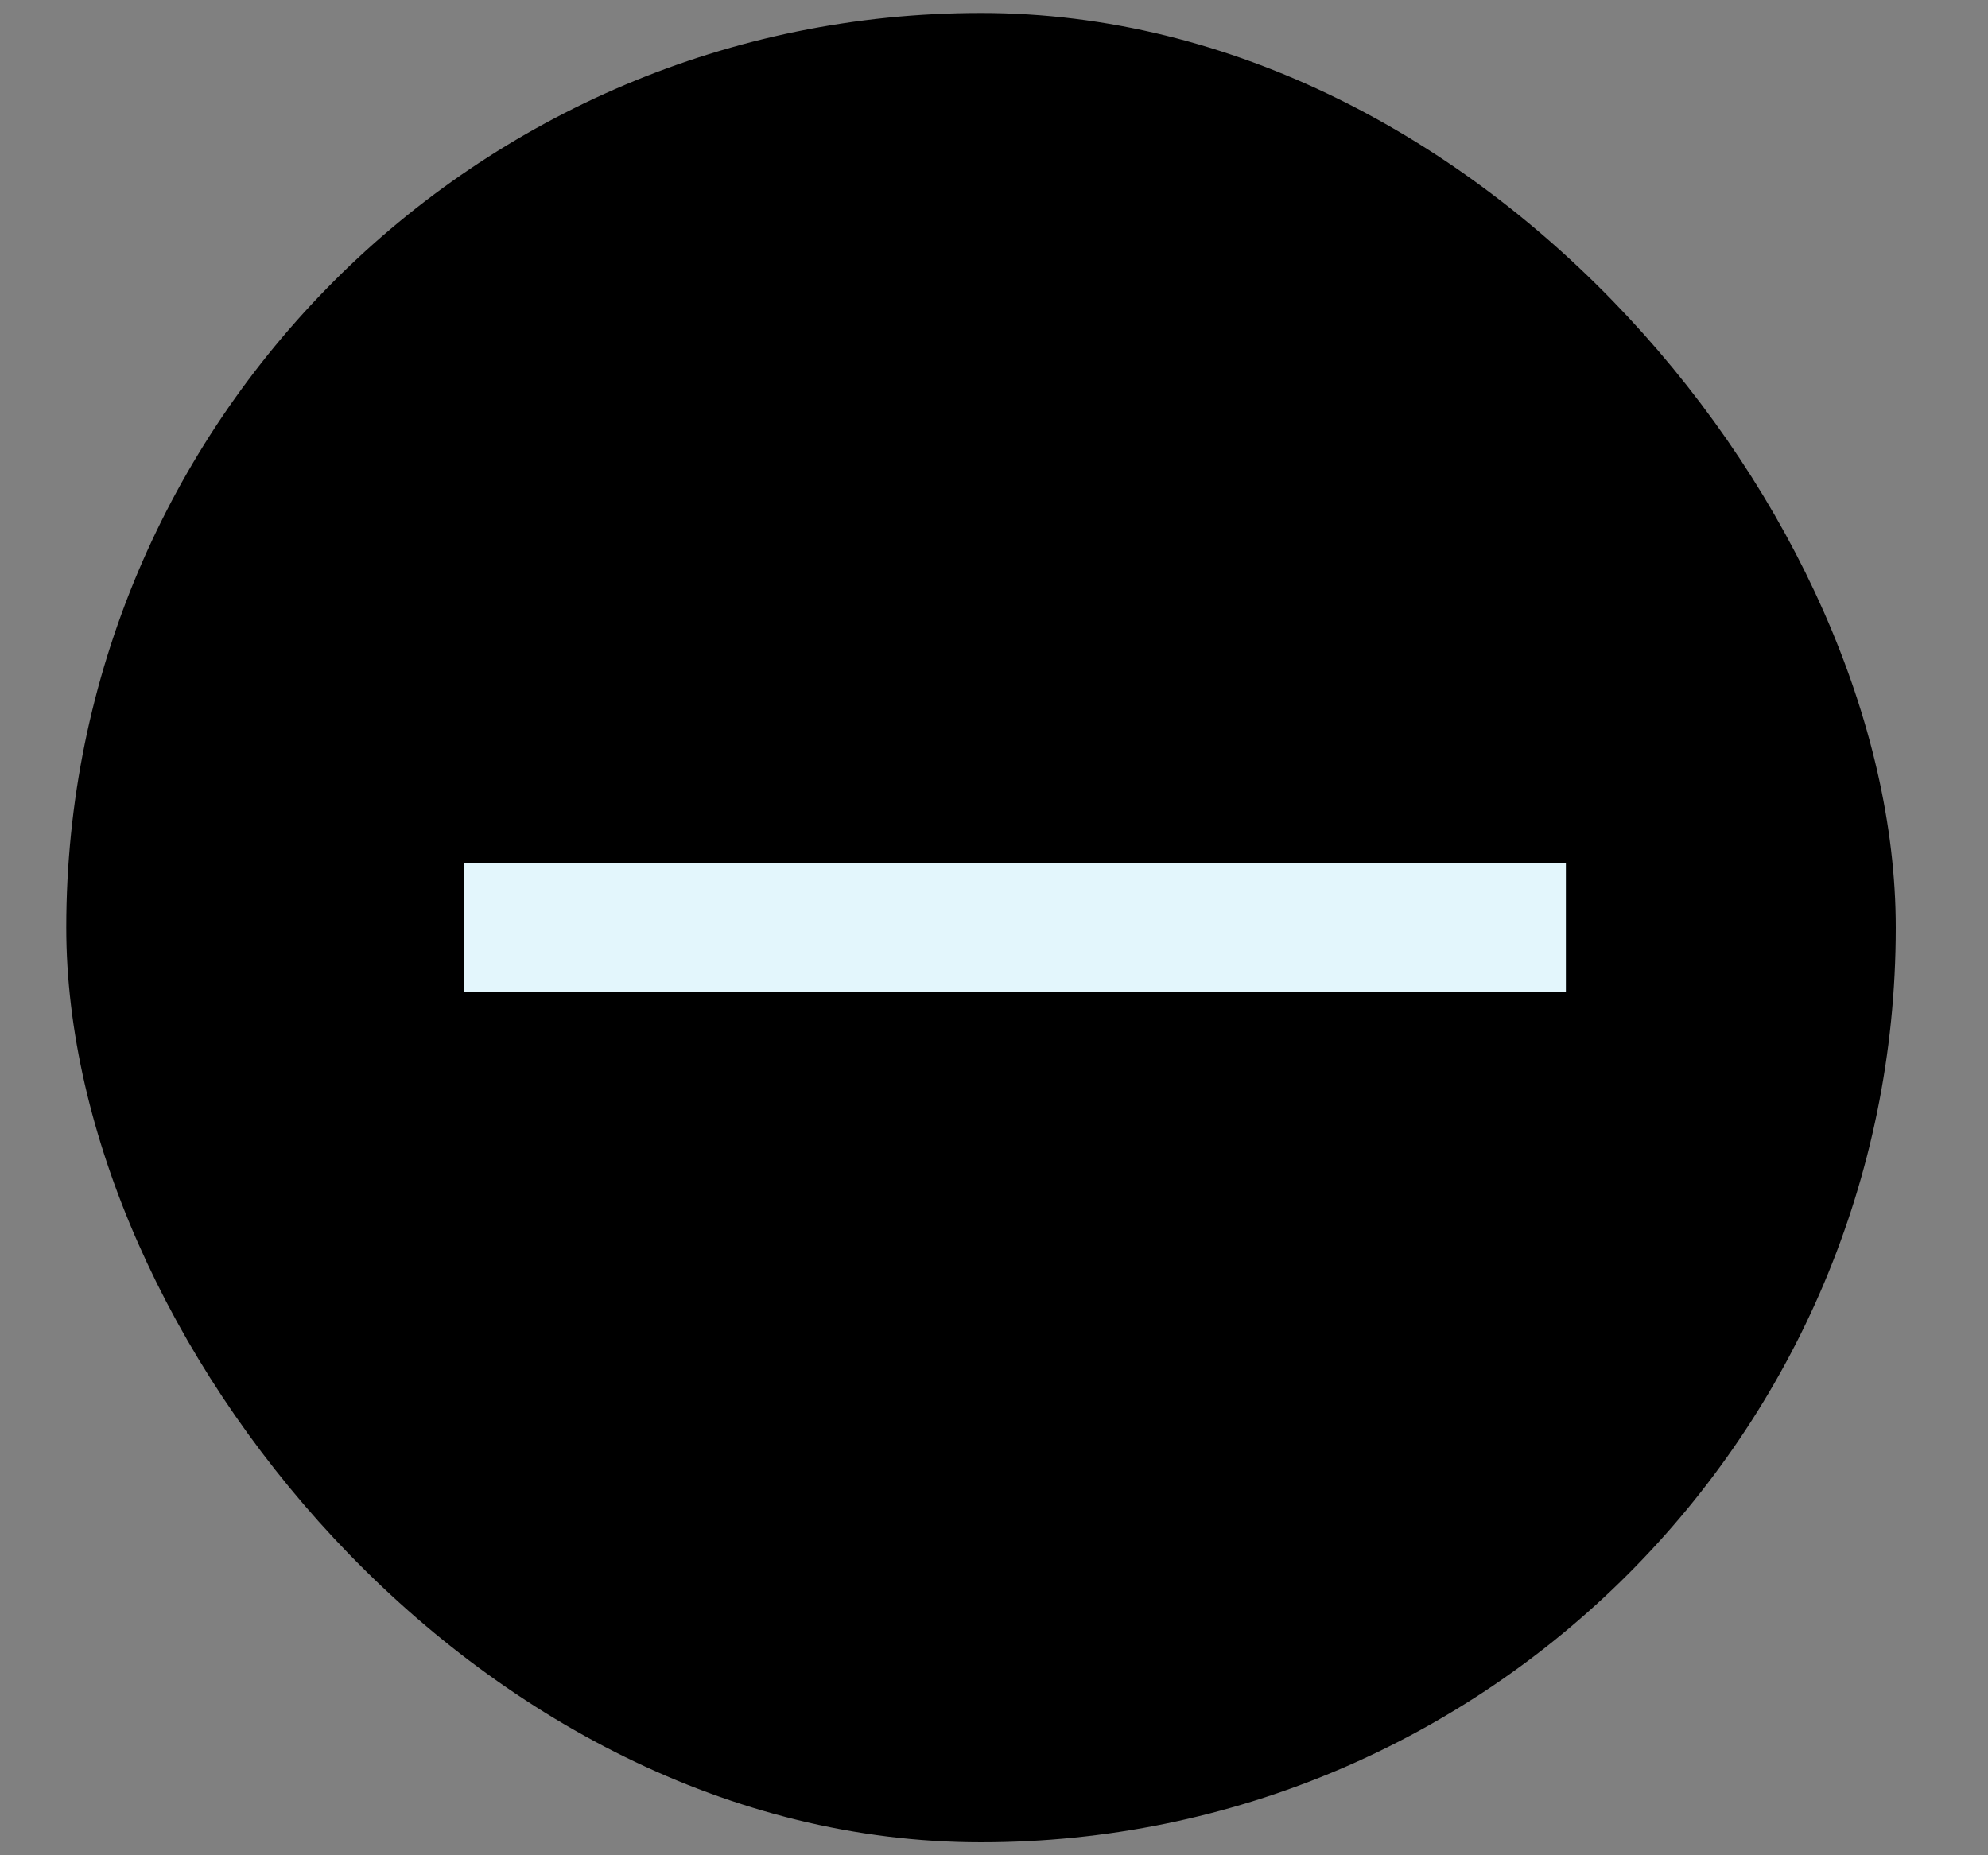 <svg width="15" height="14" viewBox="0 0 15 14" fill="none" xmlns="http://www.w3.org/2000/svg">
<rect x="0" y="0" width="15" height="14" fill="#808080" stroke="none"/>
<rect x="0.5" y="0.098" width="13.804" height="13.804" rx="6.902" fill="black"/>
<rect x="3.5" y="7.488" width="0.977" height="8.315" transform="rotate(-90 3.5 7.488)" fill="#E3F6FC"/>
</svg>

